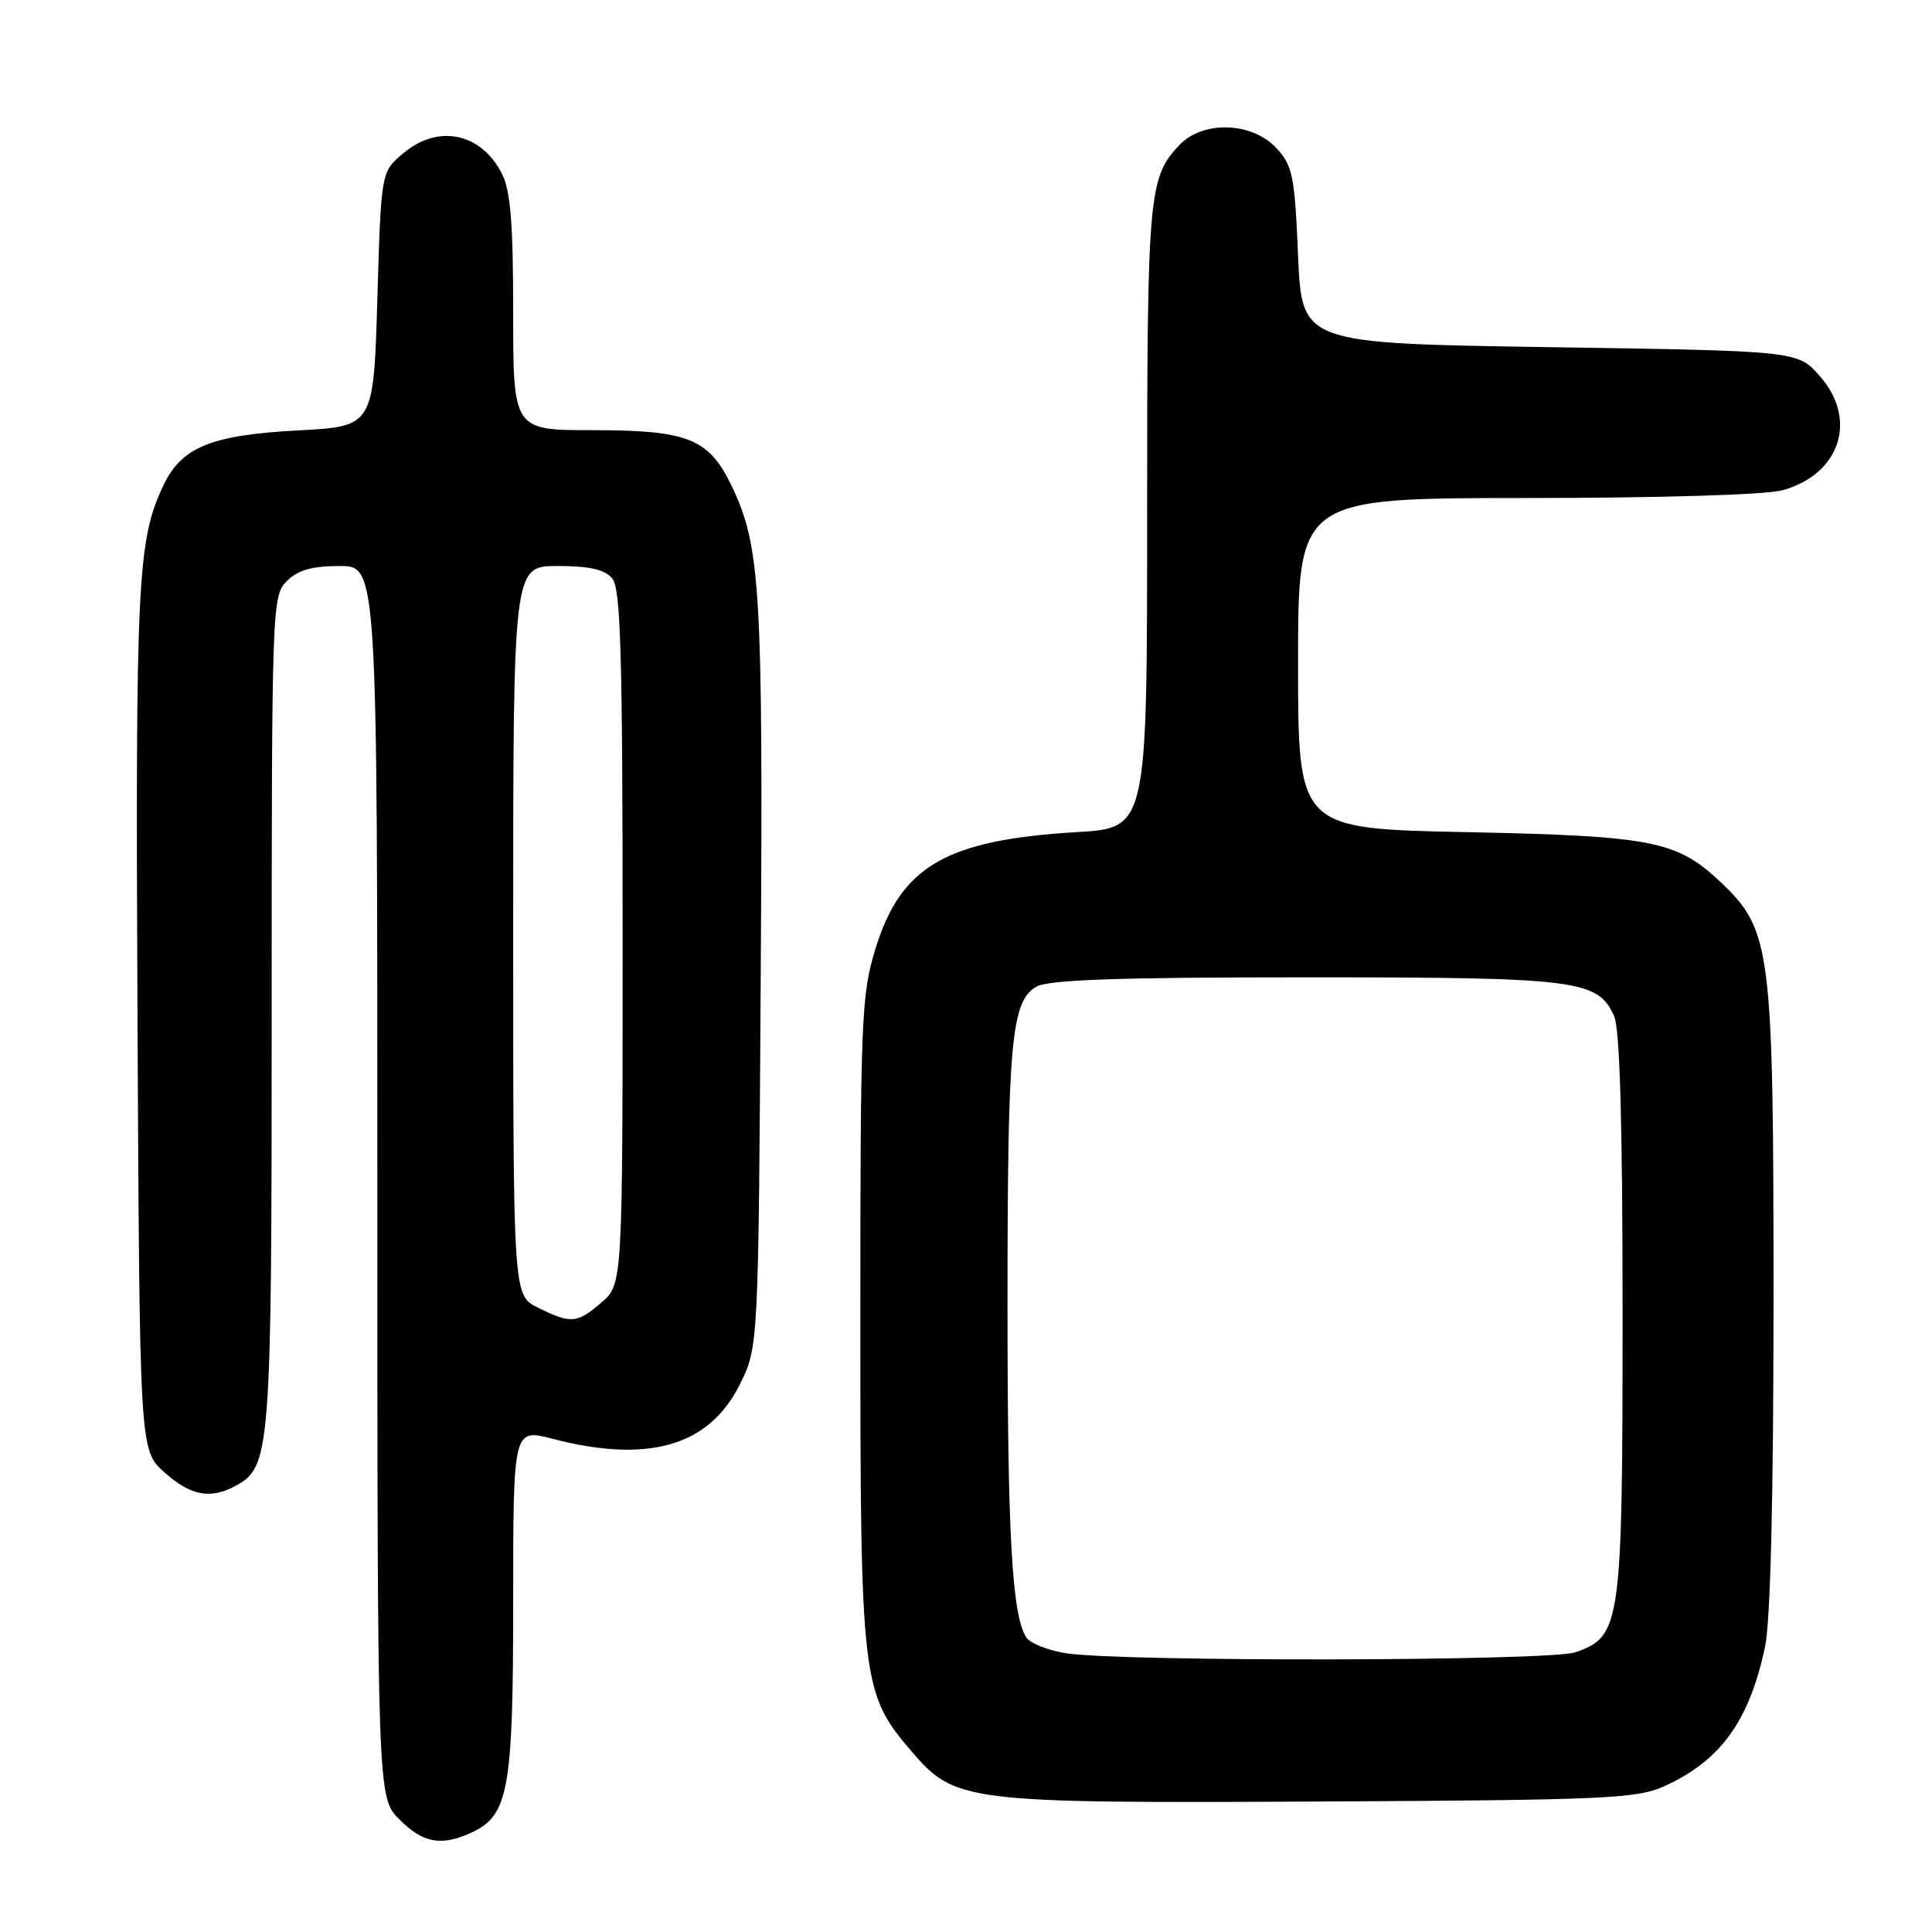 <?xml version="1.0" encoding="UTF-8" standalone="no"?>
<!DOCTYPE svg PUBLIC "-//W3C//DTD SVG 1.1//EN" "http://www.w3.org/Graphics/SVG/1.1/DTD/svg11.dtd" >
<svg xmlns="http://www.w3.org/2000/svg" xmlns:xlink="http://www.w3.org/1999/xlink" version="1.1" viewBox="0 0 256 256">
 <g >
 <path fill="currentColor"
d=" M 62.40 242.86 C 67.39 240.59 68.00 237.26 68.00 212.25 C 68.00 189.29 68.00 189.29 73.22 190.65 C 85.90 193.94 93.94 191.62 98.00 183.50 C 100.50 178.50 100.50 178.50 100.80 129.26 C 101.12 77.94 100.78 72.31 96.90 64.29 C 93.90 58.10 91.13 57.00 78.55 57.00 C 68.00 57.00 68.00 57.00 68.00 41.45 C 68.00 29.54 67.65 25.22 66.49 22.98 C 63.67 17.52 57.96 16.41 53.31 20.41 C 50.50 22.82 50.50 22.82 50.00 39.66 C 49.50 56.50 49.50 56.50 39.50 57.03 C 27.96 57.65 24.06 59.24 21.65 64.32 C 18.20 71.60 17.94 76.85 18.22 134.83 C 18.50 192.16 18.50 192.16 21.77 195.08 C 25.22 198.17 27.85 198.69 31.15 196.92 C 35.87 194.39 36.00 192.69 36.00 134.03 C 36.00 80.33 36.05 78.95 38.00 77.00 C 39.47 75.53 41.33 75.00 45.00 75.00 C 50.00 75.00 50.00 75.00 50.00 156.58 C 50.00 238.15 50.00 238.15 52.92 241.08 C 56.06 244.22 58.45 244.66 62.40 242.86 Z  M 220.49 236.70 C 227.97 233.33 231.79 228.05 233.88 218.20 C 234.60 214.78 235.00 198.48 235.00 172.13 C 235.00 125.75 234.69 123.27 228.09 116.98 C 222.24 111.40 219.05 110.77 194.25 110.26 C 172.00 109.81 172.00 109.81 172.00 87.90 C 172.00 66.00 172.00 66.00 202.25 65.99 C 219.90 65.99 234.04 65.56 236.20 64.96 C 243.87 62.83 246.22 55.52 241.08 49.77 C 238.17 46.50 238.17 46.50 205.33 46.00 C 172.50 45.50 172.50 45.50 172.00 33.83 C 171.55 23.21 171.28 21.92 169.08 19.58 C 165.83 16.12 159.32 15.96 156.24 19.25 C 152.18 23.58 152.00 25.71 152.00 68.42 C 152.00 109.71 152.00 109.71 142.67 110.26 C 125.38 111.29 119.39 114.76 116.02 125.66 C 114.13 131.80 114.00 134.87 114.00 174.99 C 114.00 222.71 114.19 224.36 120.72 231.99 C 126.56 238.81 127.72 238.95 175.00 238.71 C 212.52 238.52 216.88 238.33 220.49 236.70 Z  M 71.25 173.25 C 68.00 171.64 68.00 171.64 68.00 123.32 C 68.00 75.00 68.00 75.00 73.88 75.00 C 78.12 75.00 80.14 75.46 81.13 76.65 C 82.25 78.00 82.50 86.78 82.50 124.24 C 82.50 170.17 82.50 170.17 79.69 172.59 C 76.45 175.38 75.65 175.44 71.25 173.25 Z  M 141.16 219.05 C 138.78 218.66 136.44 217.71 135.96 216.93 C 134.09 213.91 133.50 203.32 133.50 173.00 C 133.50 138.09 133.99 132.65 137.31 130.75 C 138.94 129.82 147.99 129.50 173.00 129.50 C 209.08 129.50 211.69 129.83 213.87 134.61 C 214.64 136.31 215.00 148.74 215.00 174.15 C 215.00 215.32 214.79 216.83 208.77 218.93 C 205.34 220.13 148.42 220.22 141.16 219.05 Z "/>
</g>
</svg>